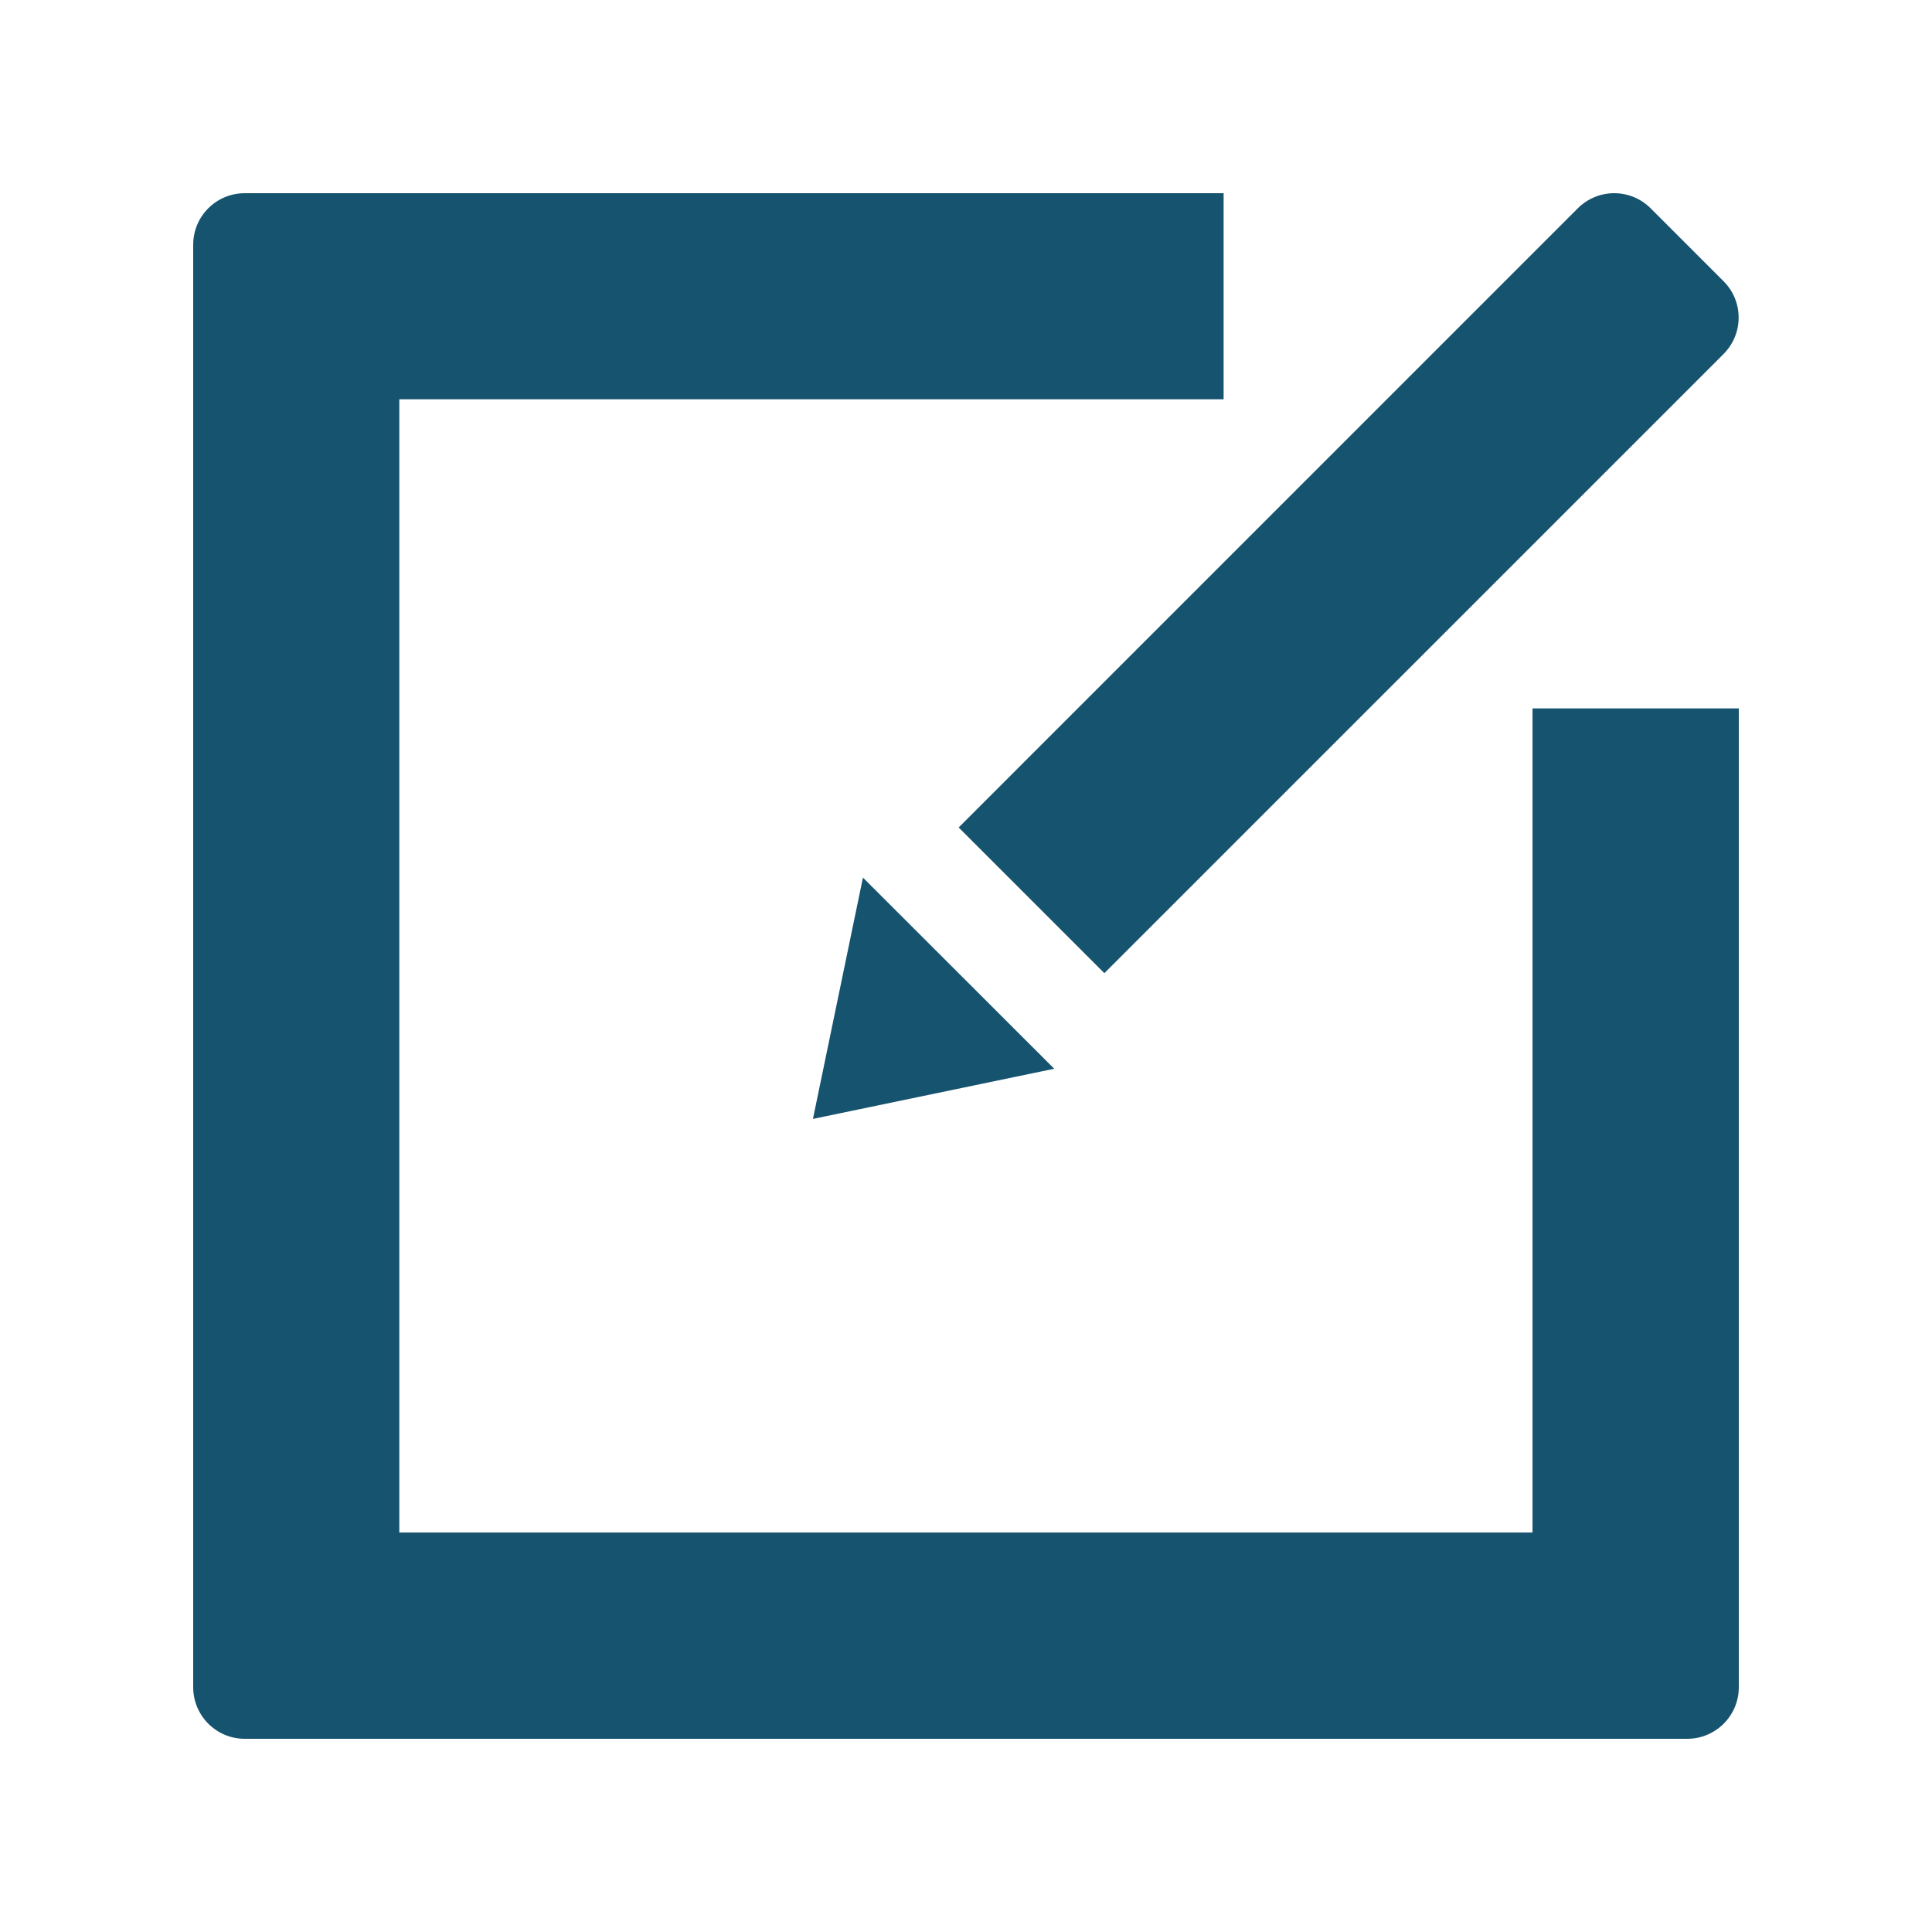 <svg xmlns="http://www.w3.org/2000/svg" viewBox="0 0 100 100">
    <path d=" M 79.323 79.323 L 20.668 79.323 L 20.668 20.668 L 63.334 20.668 L 63.334 10 L 12.669 10 C 11.192 10 10 11.192 10 12.669 L 10 87.331 C 10 88.8 11.192 90 12.669 90 L 87.331 90 C 88.8 90 90 88.808 90 87.331 L 90 36.666 L 79.323 36.666 L 79.323 79.323 Z "
          fill="rgb(22,83,110)"/>
    <path d=" M 89.208 14.554 L 85.438 10.783 C 84.393 9.739 82.711 9.739 81.666 10.783 L 49.621 42.83 L 57.162 50.371 L 89.208 18.326 C 90.253 17.281 90.253 15.591 89.208 14.554 Z "
          fill="rgb(22,83,110)"/>
    <path d=" M 42.078 57.914 L 54.567 55.318 L 44.666 45.425 L 42.078 57.914 Z " fill="rgb(22,83,110)"/>
</svg>